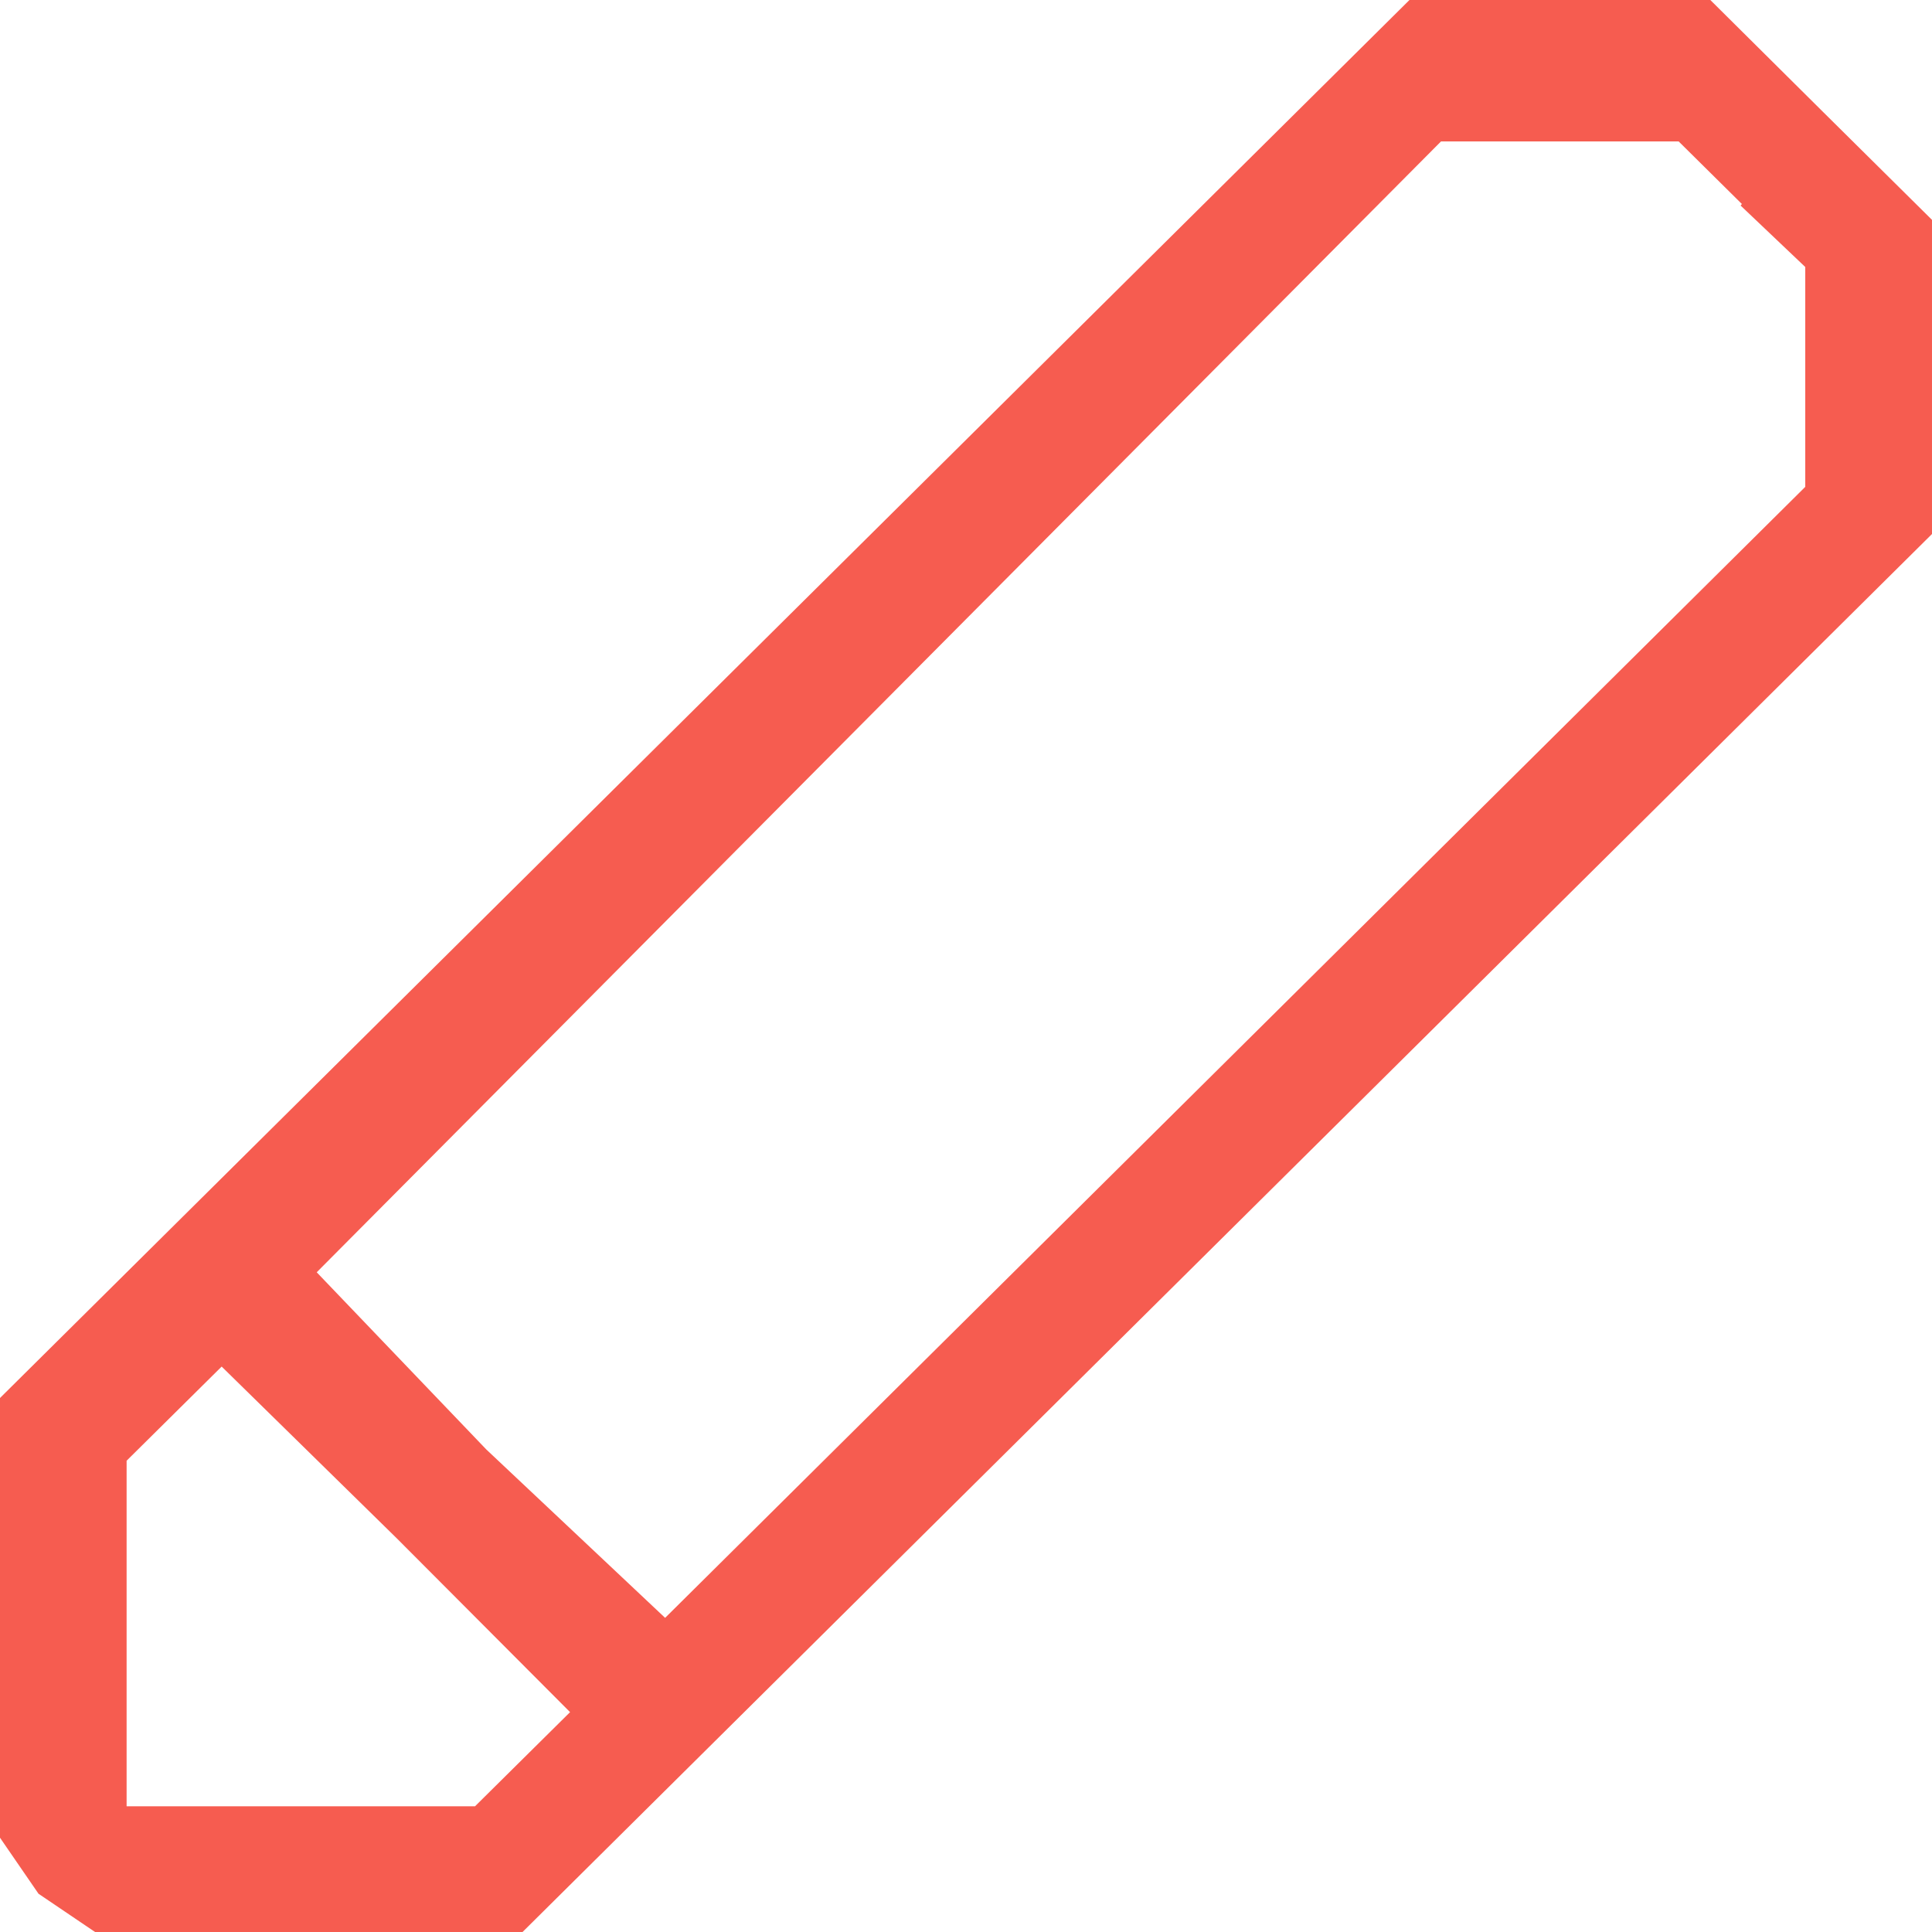 <svg xmlns="http://www.w3.org/2000/svg" width="15" height="15">
    <path fill="#F65C50" fill-rule="evenodd" d="M4.057 15H.738l-.439-.297L0 14.268v-3.414L10.943 0h2.336l.86.854.861.853v2.439L4.057 15zM.983 11.341v2.683h2.705l.738-.731-1.345-1.349-1.36-1.334-.738.731zm12.05-10.243h-1.845l-8.729 8.78 1.317 1.376 1.388 1.307 8.852-8.781V2.073l-.502-.477.01-.012-.491-.486z"/>
</svg>
